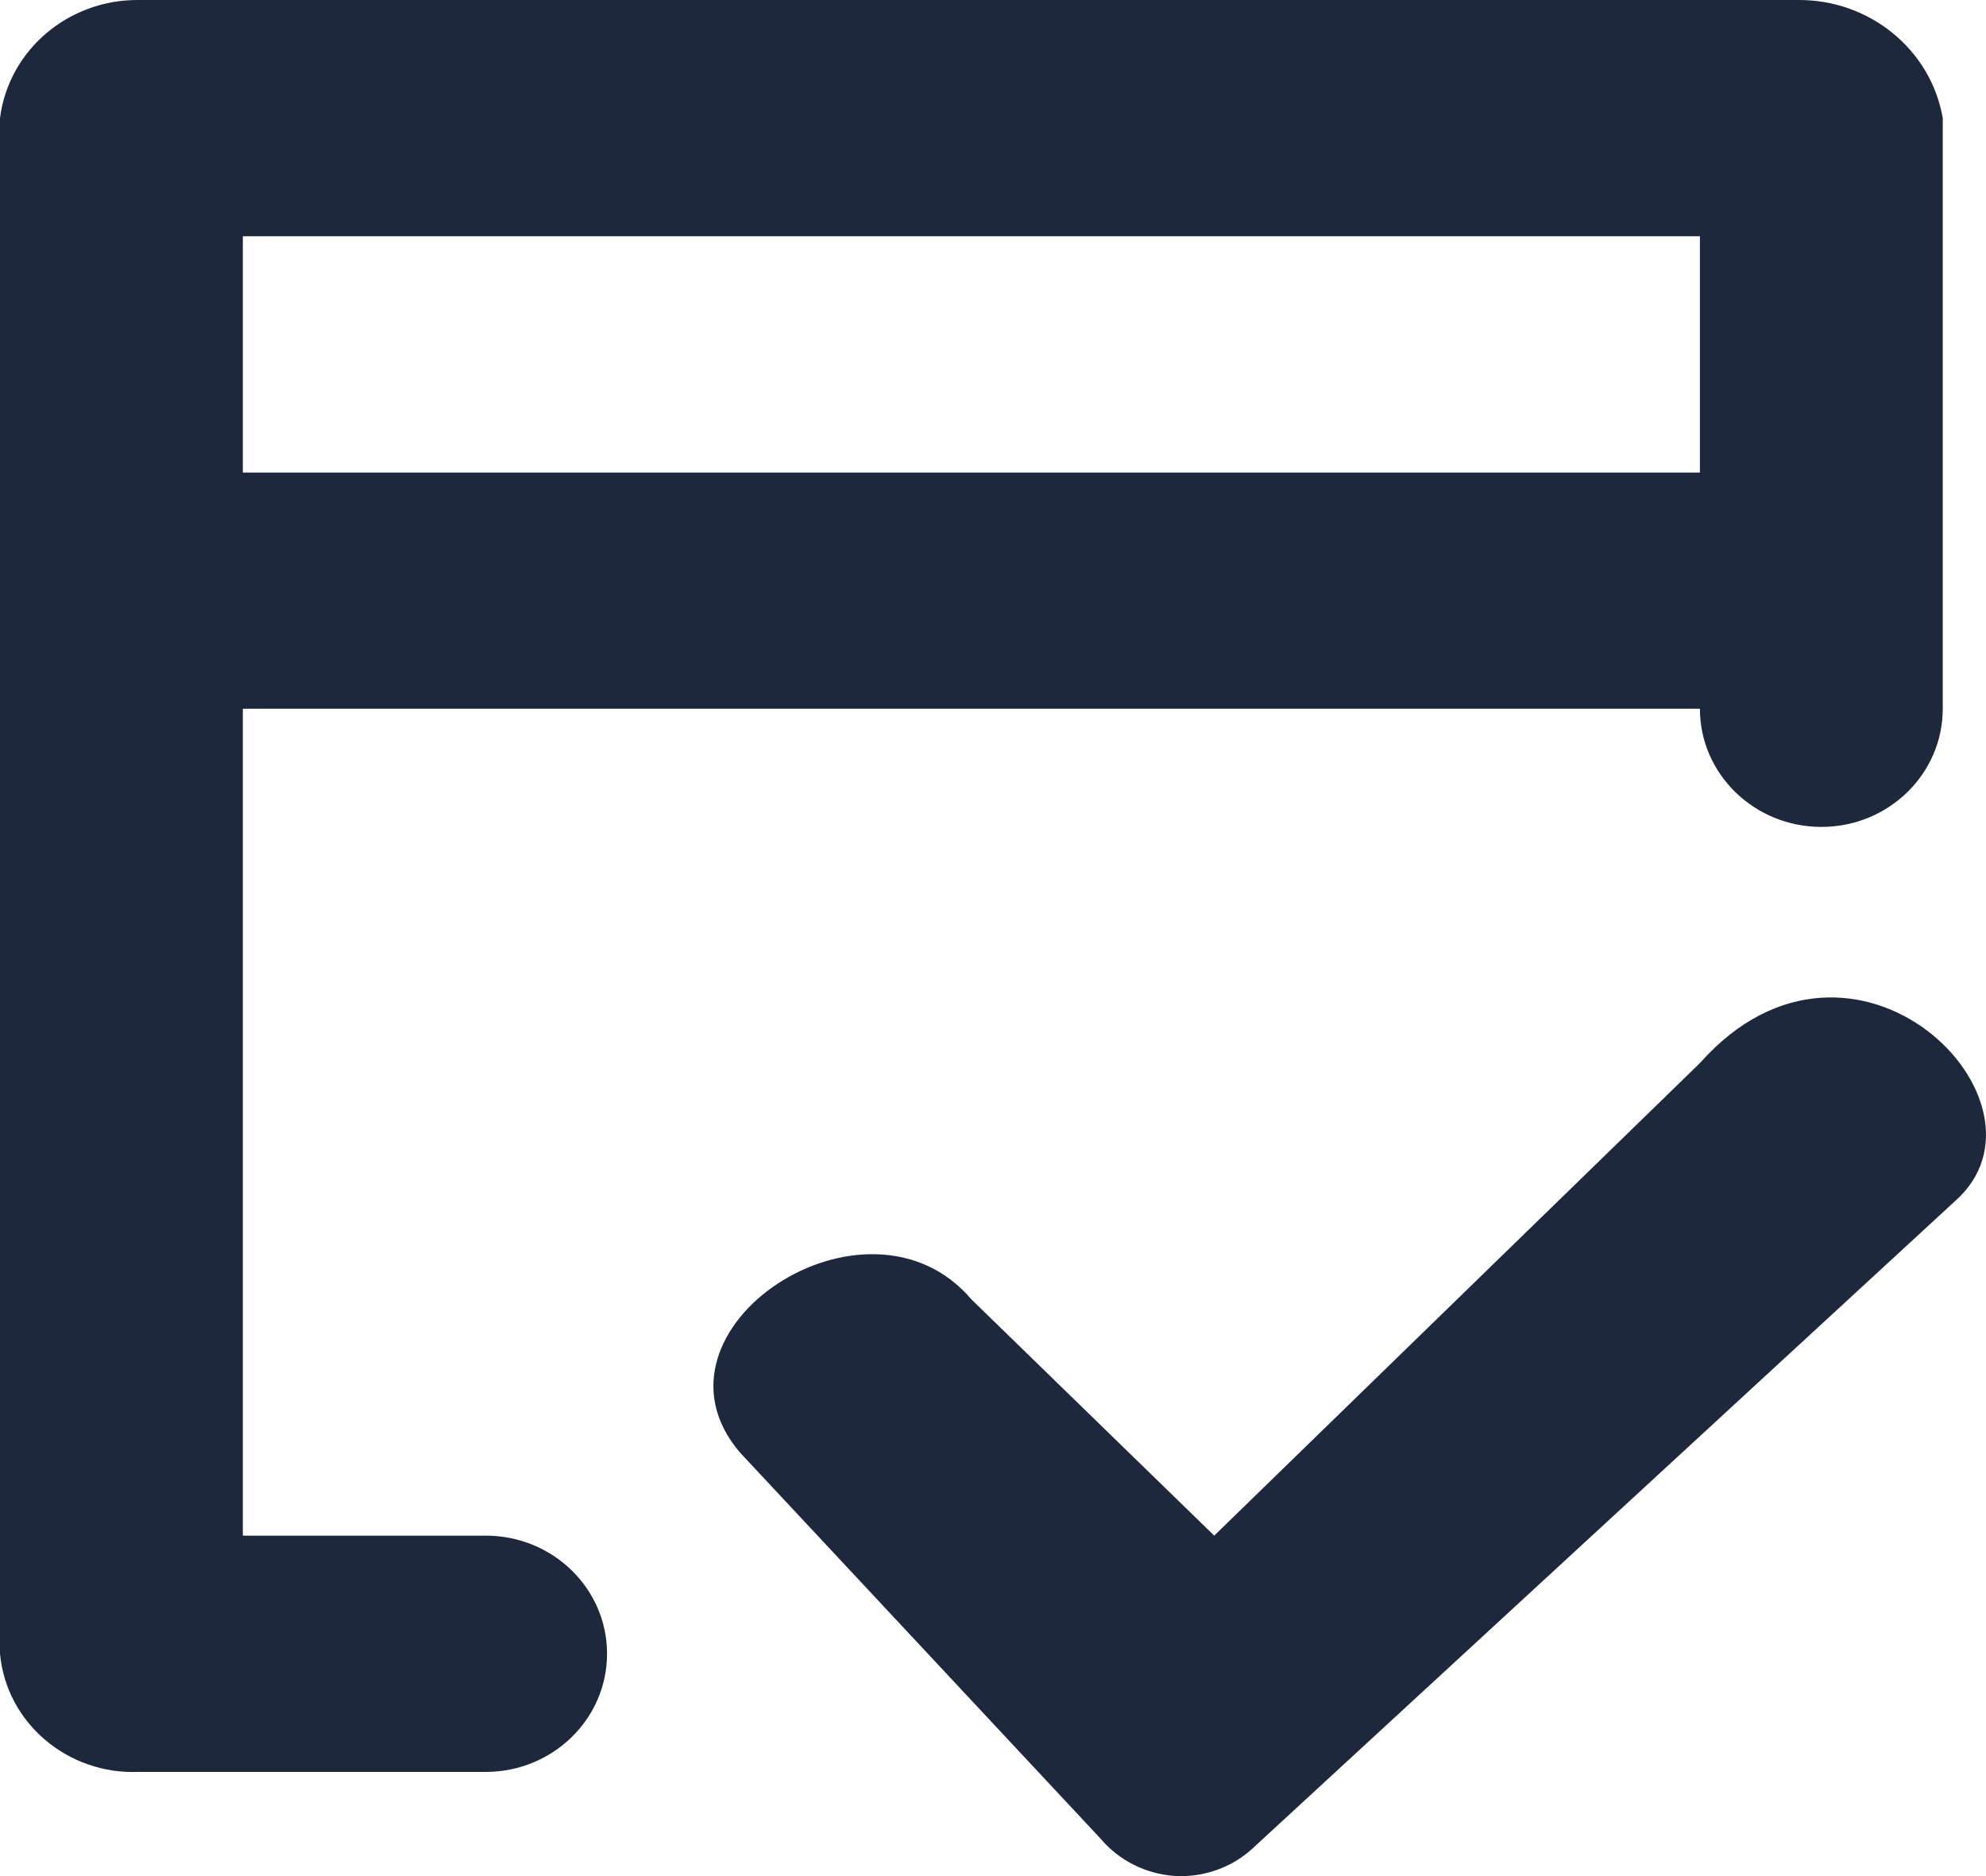 <?xml version="1.0" encoding="UTF-8"?>
<svg viewBox="0 0 18 17" version="1.1" xmlns="http://www.w3.org/2000/svg"
  xmlns:xlink="http://www.w3.org/1999/xlink">
  <title>公告类型@4x</title>
  <g id="页面-1" stroke="none" stroke-width="1" fill="none" fill-rule="evenodd">
    <g id="操作筛选区icon样式设计规范" transform="translate(-247, -287)" fill="#1E283C"
      fill-rule="nonzero">
      <g id="公告类型" transform="translate(231, 275)">
        <g transform="translate(16, 12)" id="renwujihua">
          <path
            d="M16.508,7.493 C15.9,7.493 15.407,7.013 15.407,6.422 L2.201,6.422 L2.201,13.915 L4.402,13.915 C5.01,13.915 5.502,14.394 5.502,14.985 C5.502,15.576 5.01,16.056 4.402,16.056 L1.255,16.056 C0.61,16.081 0.058,15.61 0,14.985 L0,1.07 C0.078,0.456 0.618,-0.005 1.255,5.15503399e-05 L16.294,5.15503399e-05 C16.943,-0.006 17.5,0.448 17.608,1.07 L17.608,6.422 C17.608,7.013 17.116,7.493 16.508,7.493 L16.508,7.493 Z M15.407,2.141 L2.201,2.141 L2.201,4.282 L15.407,4.282 L15.407,2.141 Z M8.804,11.774 L11.005,13.915 L15.407,9.633 C16.801,8.063 18.729,9.997 17.718,10.885 L11.341,16.76 C11.184,16.899 10.983,16.983 10.771,16.998 C10.726,17.001 10.682,17.001 10.638,16.998 C10.38,16.978 10.141,16.857 9.977,16.663 L6.704,13.159 C5.761,12.047 7.86,10.663 8.804,11.774 Z"
            id="形状" />
        </g>
      </g>
    </g>
  </g>
</svg>